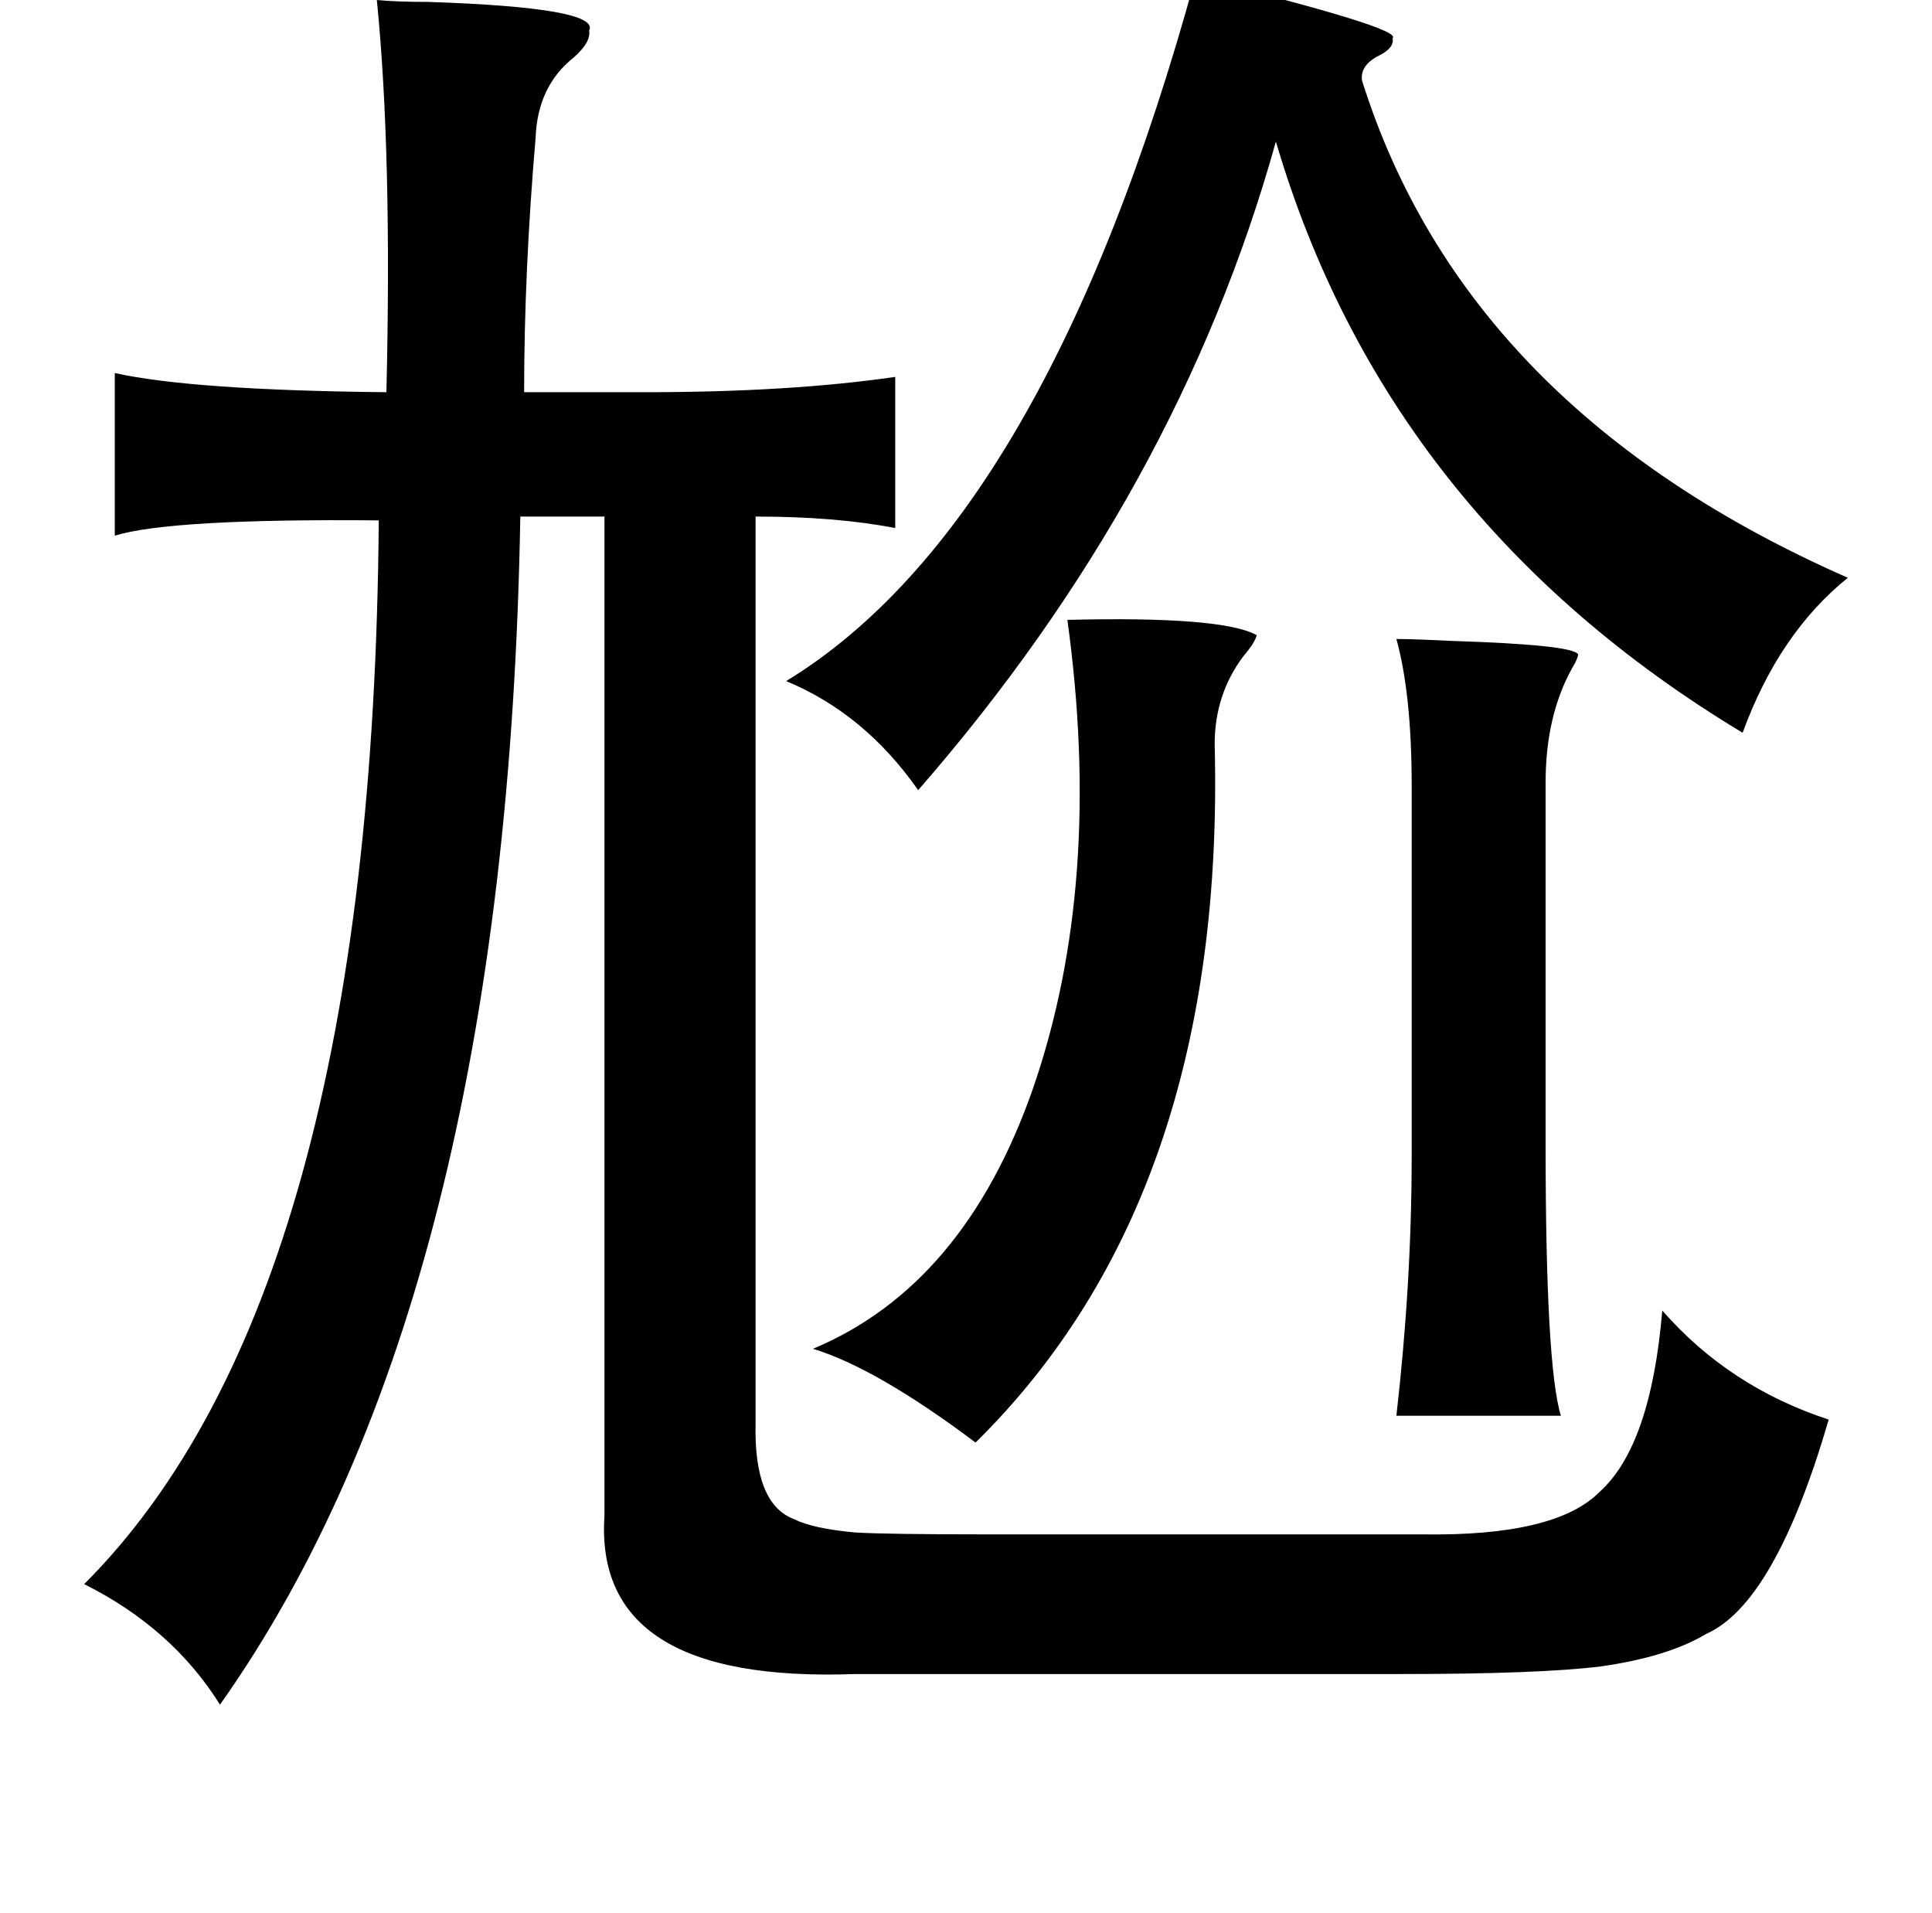 <?xml version="1.0" standalone="no"?>
<!DOCTYPE svg PUBLIC "-//W3C//DTD SVG 1.1//EN" "http://www.w3.org/Graphics/SVG/1.1/DTD/svg11.dtd" >
<svg xmlns="http://www.w3.org/2000/svg" xmlns:xlink="http://www.w3.org/1999/xlink" version="1.1" viewBox="-10 0 1010 1000">
   <path fill="currentColor"
d="M615 -12q109 27 103 32q1 5 -7 9q-10 5 -9 13q54 172 254 260q-36 29 -55 81q-186 -112 -244 -309q-51 183 -187 339q-28 -40 -69 -57q136 -83 214 -368zM187 0q10 1 27 1q90 3 84 15q1 6 -8 14q-19 15 -20 42q-6 70 -6 133h63q76 0 131 -8v79q-31 -6 -73 -6v474
q-1 42 20 50q10 5 32 7q16 1 71 1h226q69 1 92 -22q27 -24 33 -95q35 40 87 57q-28 96 -64 112q-20 12 -55 17q-32 4 -105 4h-285q-137 5 -131 -83v-522h-44q-7 409 -157 621q-25 -40 -71 -63q151 -151 154 -556q-109 -1 -138 8v-85q41 9 142 10q3 -125 -5 -205zM548 324
q81 -2 99 8q-1 4 -7 11q-15 20 -15 46q6 236 -125 365q-52 -39 -85 -49q79 -33 115 -136q37 -107 18 -245zM720 334q9 0 29 1q63 2 66 7q0 2 -3 7q-14 25 -14 60v189q0 116 8 142h-86q8 -70 8 -136v-193q0 -48 -8 -77z" />
</svg>

